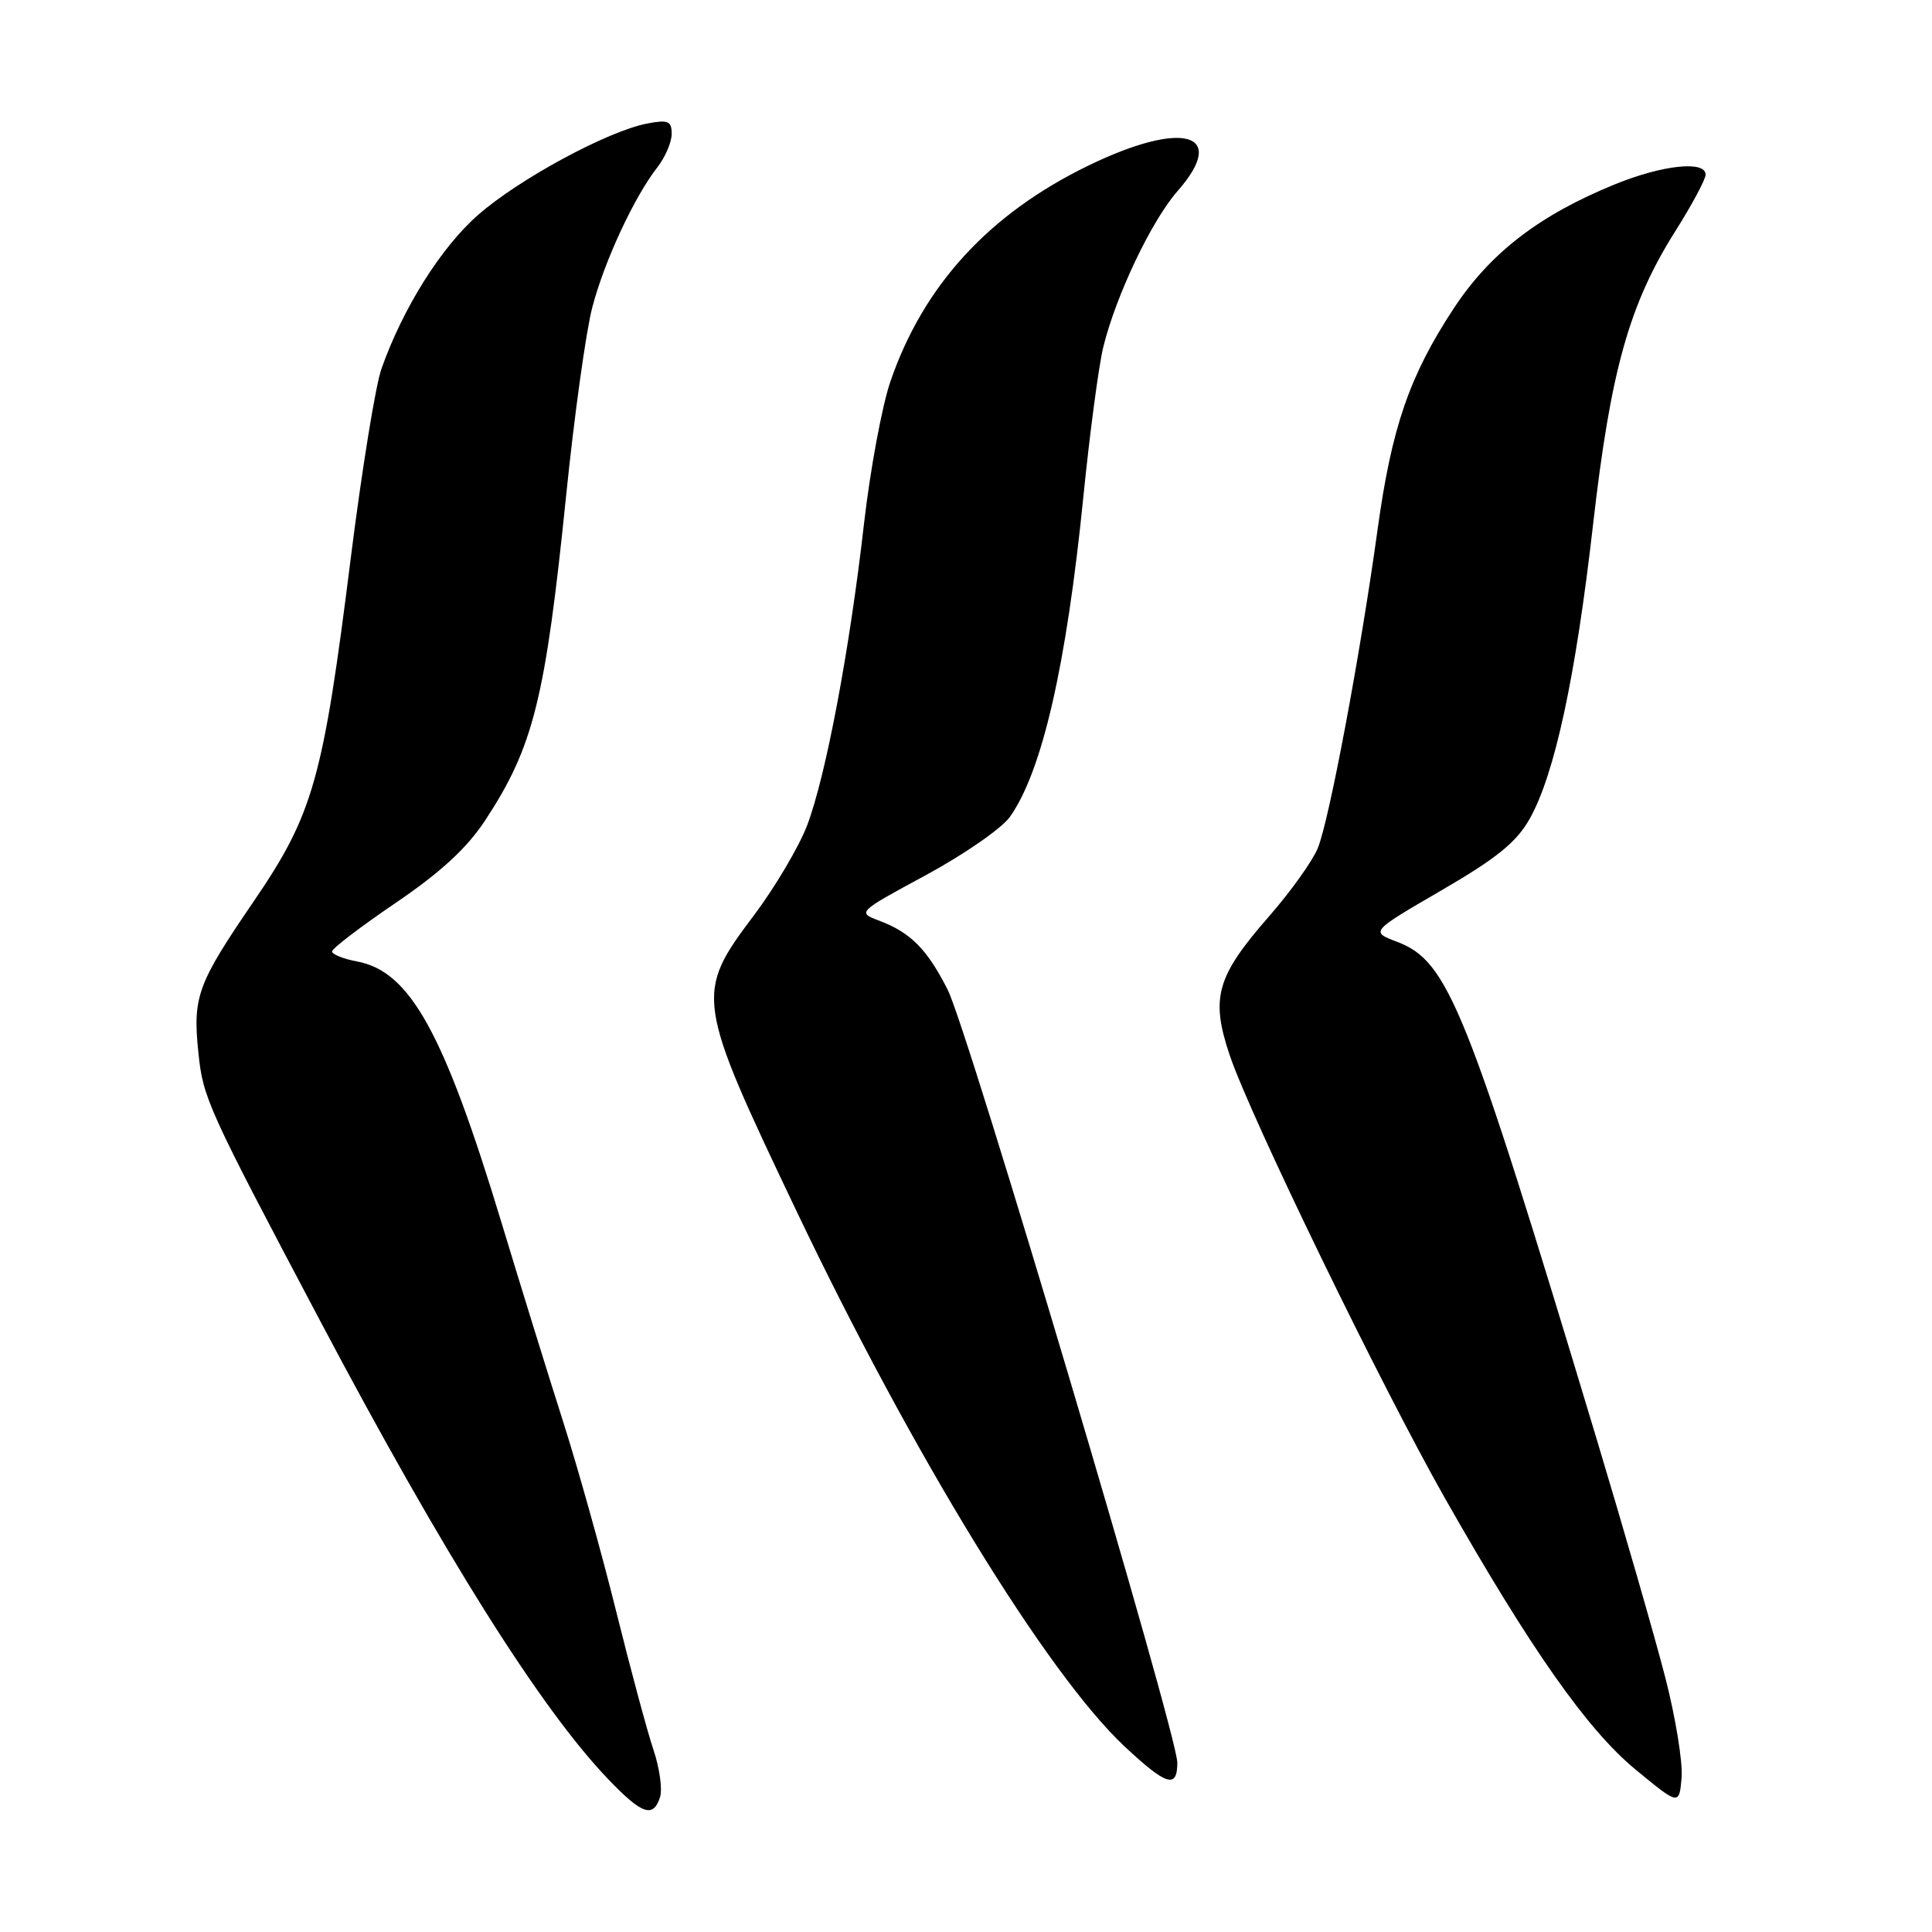 <?xml version="1.0" encoding="UTF-8" standalone="no"?>
<!DOCTYPE svg PUBLIC "-//W3C//DTD SVG 1.1//EN" "http://www.w3.org/Graphics/SVG/1.1/DTD/svg11.dtd" >
<svg xmlns="http://www.w3.org/2000/svg" xmlns:xlink="http://www.w3.org/1999/xlink" version="1.1" viewBox="0 0 256 256">
 <g >
 <path fill="currentColor"
d=" M 87.46 238.12 C 87.79 237.09 87.40 234.27 86.59 231.87 C 85.78 229.47 83.55 221.18 81.63 213.45 C 79.71 205.72 76.56 194.47 74.64 188.45 C 72.72 182.43 69.03 170.53 66.45 162.00 C 58.82 136.82 54.34 128.72 47.32 127.40 C 45.50 127.06 44.00 126.46 44.00 126.07 C 44.00 125.68 47.80 122.78 52.44 119.63 C 58.41 115.57 61.87 112.38 64.29 108.70 C 70.69 98.96 72.26 92.65 75.02 65.63 C 76.09 55.11 77.65 43.90 78.48 40.73 C 80.08 34.60 84.05 26.06 87.14 22.12 C 88.16 20.80 89.00 18.83 89.00 17.74 C 89.00 16.03 88.54 15.84 85.75 16.37 C 80.56 17.36 68.79 23.71 63.37 28.46 C 58.45 32.76 53.38 40.83 50.54 48.88 C 49.76 51.09 47.95 62.27 46.51 73.70 C 42.79 103.39 41.53 107.85 33.56 119.52 C 26.13 130.40 25.52 132.08 26.29 139.50 C 26.91 145.52 27.45 146.72 42.41 175.00 C 58.77 205.94 71.61 226.38 80.58 235.74 C 85.07 240.43 86.56 240.95 87.46 238.12 Z  M 220.63 222.17 C 219.26 216.85 215.15 202.60 211.51 190.50 C 194.23 133.15 191.91 127.38 185.11 124.79 C 181.58 123.45 181.58 123.45 191.01 117.97 C 198.34 113.71 200.94 111.60 202.69 108.50 C 206.01 102.59 208.78 89.74 211.09 69.50 C 213.42 49.08 215.88 40.31 222.00 30.61 C 224.20 27.13 226.00 23.77 226.00 23.14 C 226.00 21.25 220.33 21.85 214.04 24.40 C 203.99 28.49 197.50 33.48 192.65 40.83 C 186.76 49.78 184.41 56.60 182.54 70.14 C 180.26 86.70 176.11 108.81 174.60 112.42 C 173.88 114.14 170.99 118.18 168.19 121.38 C 161.18 129.39 160.38 132.21 162.94 139.81 C 165.67 147.94 183.05 183.70 191.45 198.50 C 202.80 218.49 210.31 229.18 216.68 234.44 C 222.50 239.24 222.50 239.24 222.82 235.54 C 222.99 233.50 222.01 227.49 220.63 222.17 Z  M 156.00 233.56 C 156.00 229.82 128.26 136.45 125.58 131.16 C 122.85 125.78 120.69 123.59 116.54 122.01 C 113.57 120.89 113.57 120.89 122.72 115.94 C 127.76 113.21 132.75 109.75 133.82 108.24 C 138.09 102.21 141.31 88.19 143.56 65.73 C 144.40 57.39 145.58 48.53 146.18 46.03 C 147.85 39.19 152.58 29.24 156.04 25.31 C 162.81 17.59 156.76 15.86 144.24 21.93 C 131.07 28.32 122.37 37.79 117.99 50.53 C 116.88 53.75 115.30 62.26 114.48 69.44 C 112.57 86.19 109.44 102.77 106.96 109.34 C 105.88 112.18 102.70 117.56 99.89 121.30 C 92.06 131.69 92.17 132.41 105.51 160.41 C 120.88 192.65 138.74 221.80 149.00 231.40 C 154.57 236.61 156.00 237.05 156.00 233.56 Z "/>
</g>
</svg>